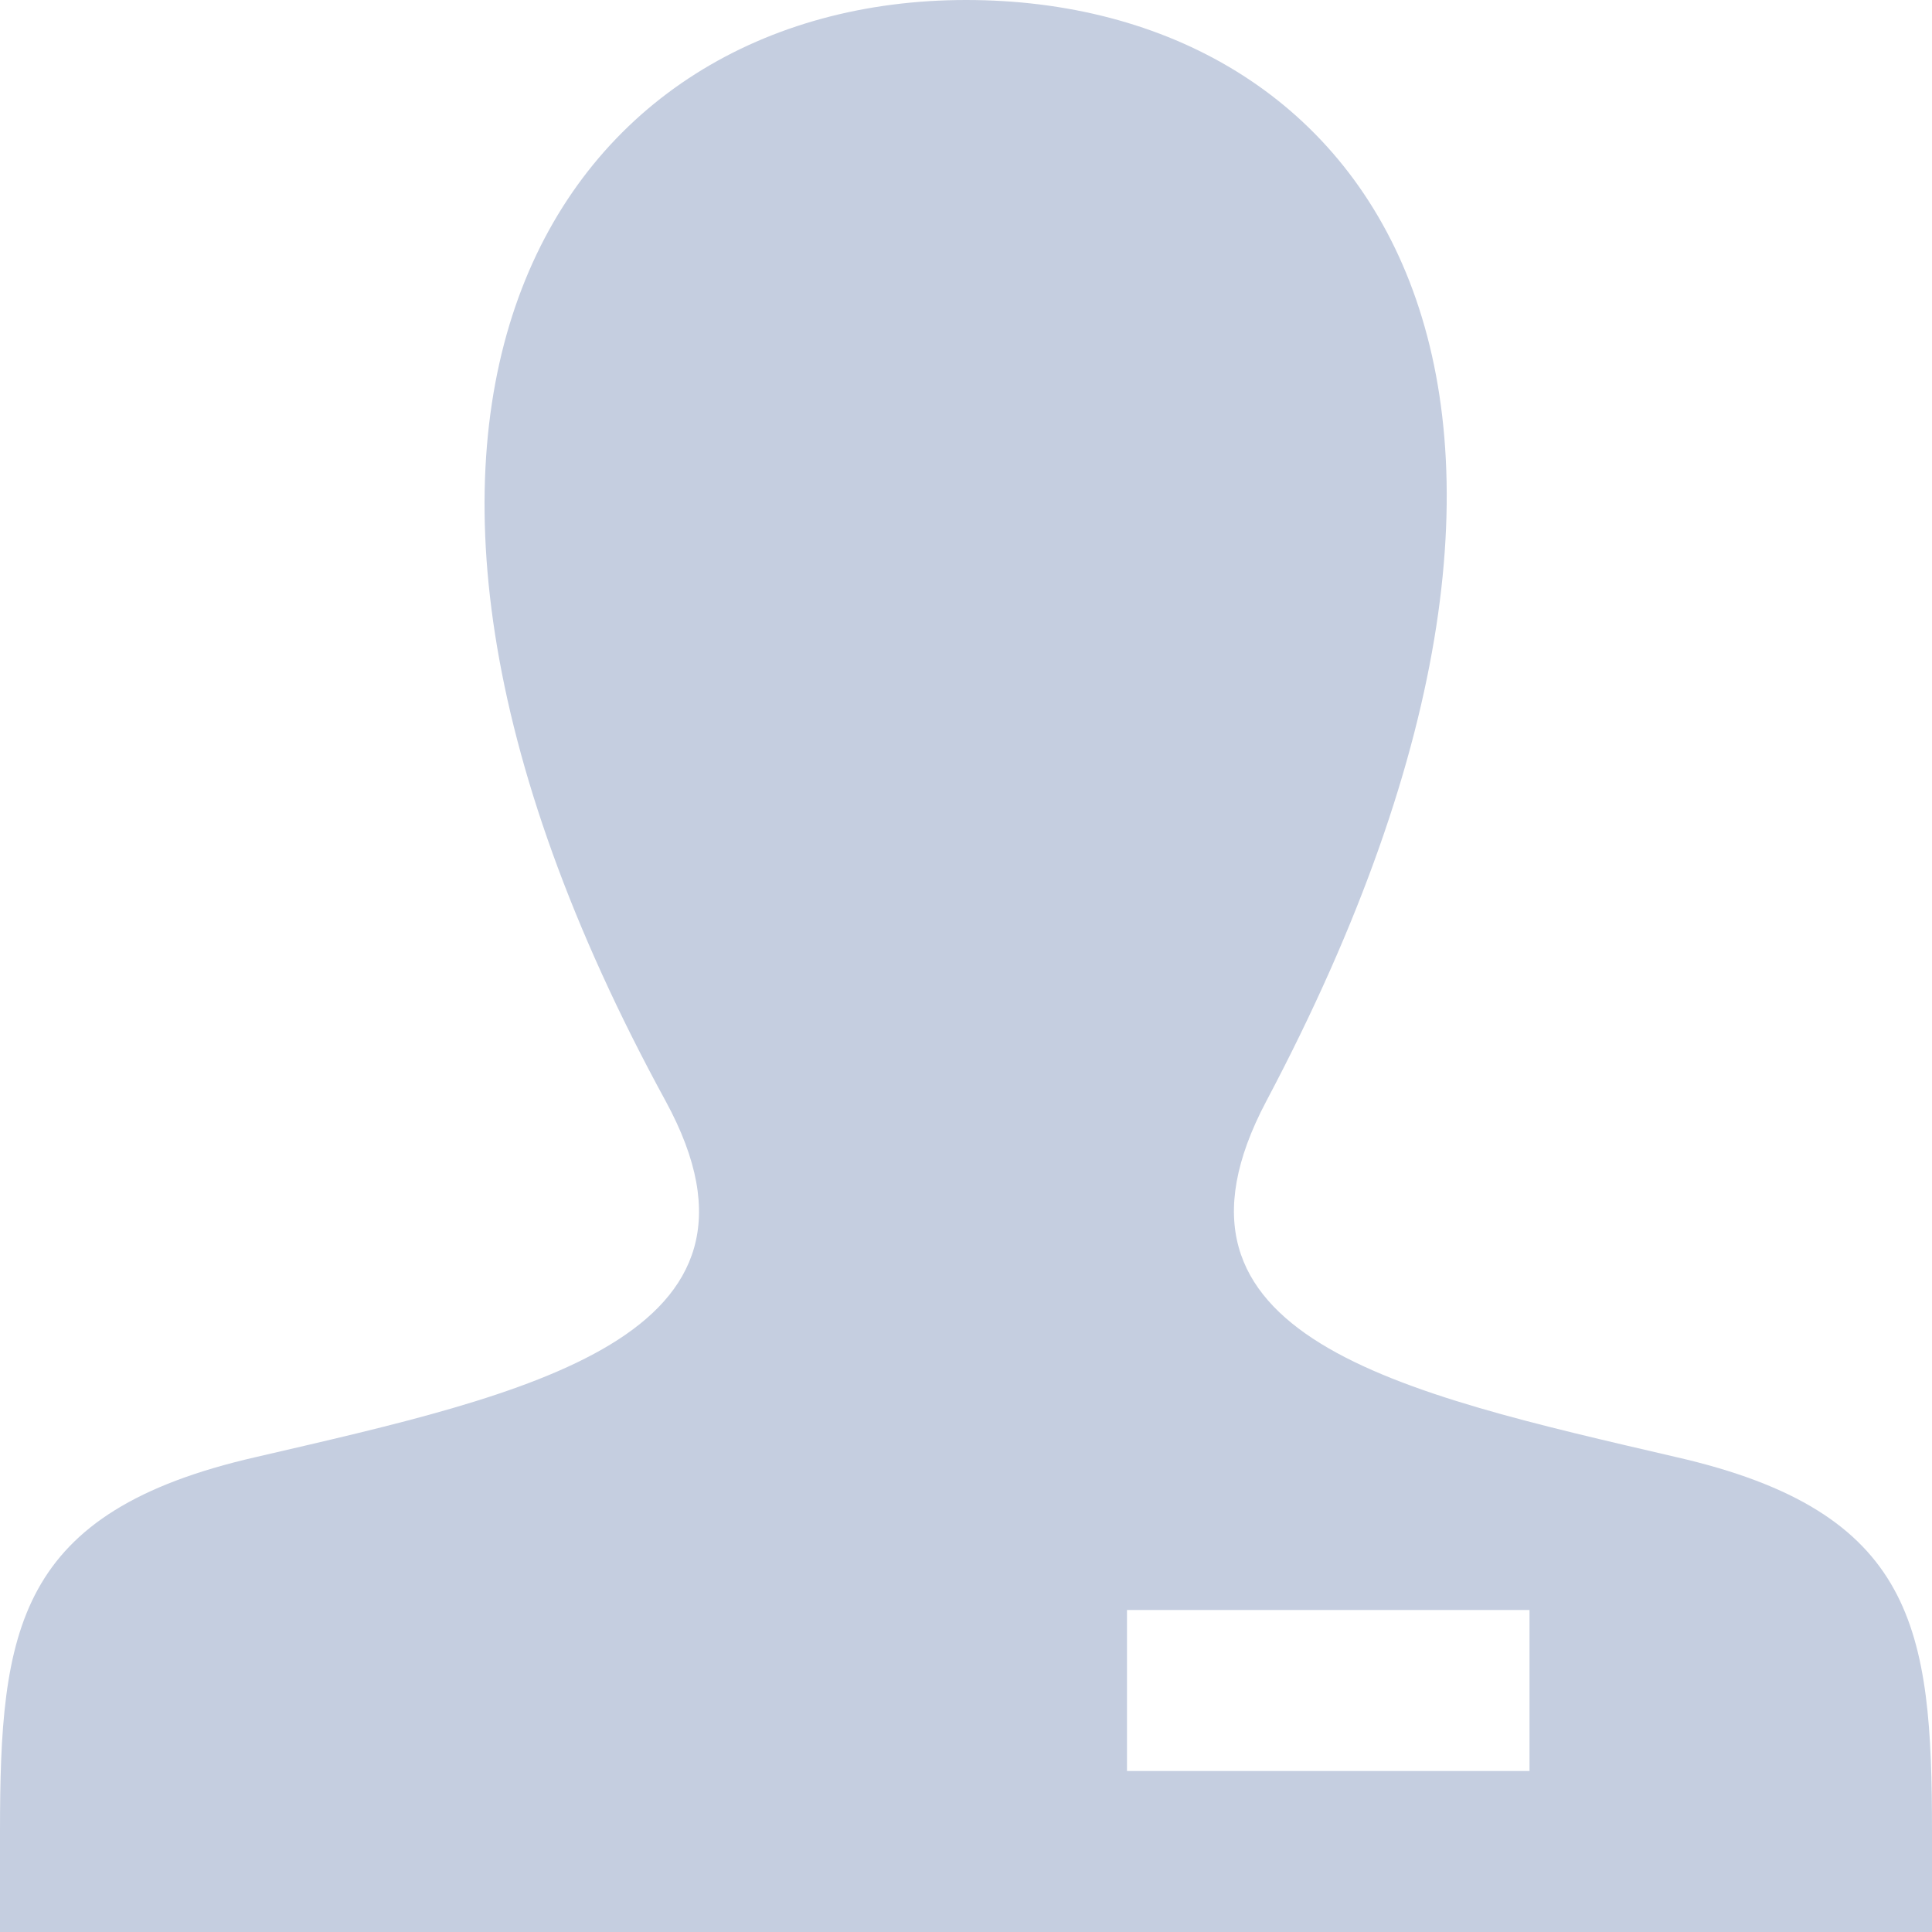 <svg id="employee" xmlns="http://www.w3.org/2000/svg" viewBox="0 0 24 24"><title>disabled</title><path d="M20.82,18.1c-3.44-.8-6.64-1.49-5.09-4.42C20.45,4.77,17,0,12,0S3.53,5,8.27,13.68c1.6,2.94-1.73,3.64-5.09,4.42C.2,18.78,0,20.24,0,22.76V24H24V22.76C24,20.24,23.8,18.78,20.82,18.1ZM19,22H14V20h5Z" transform="translate(0 0)" style="fill:#c5cee0"/></svg>